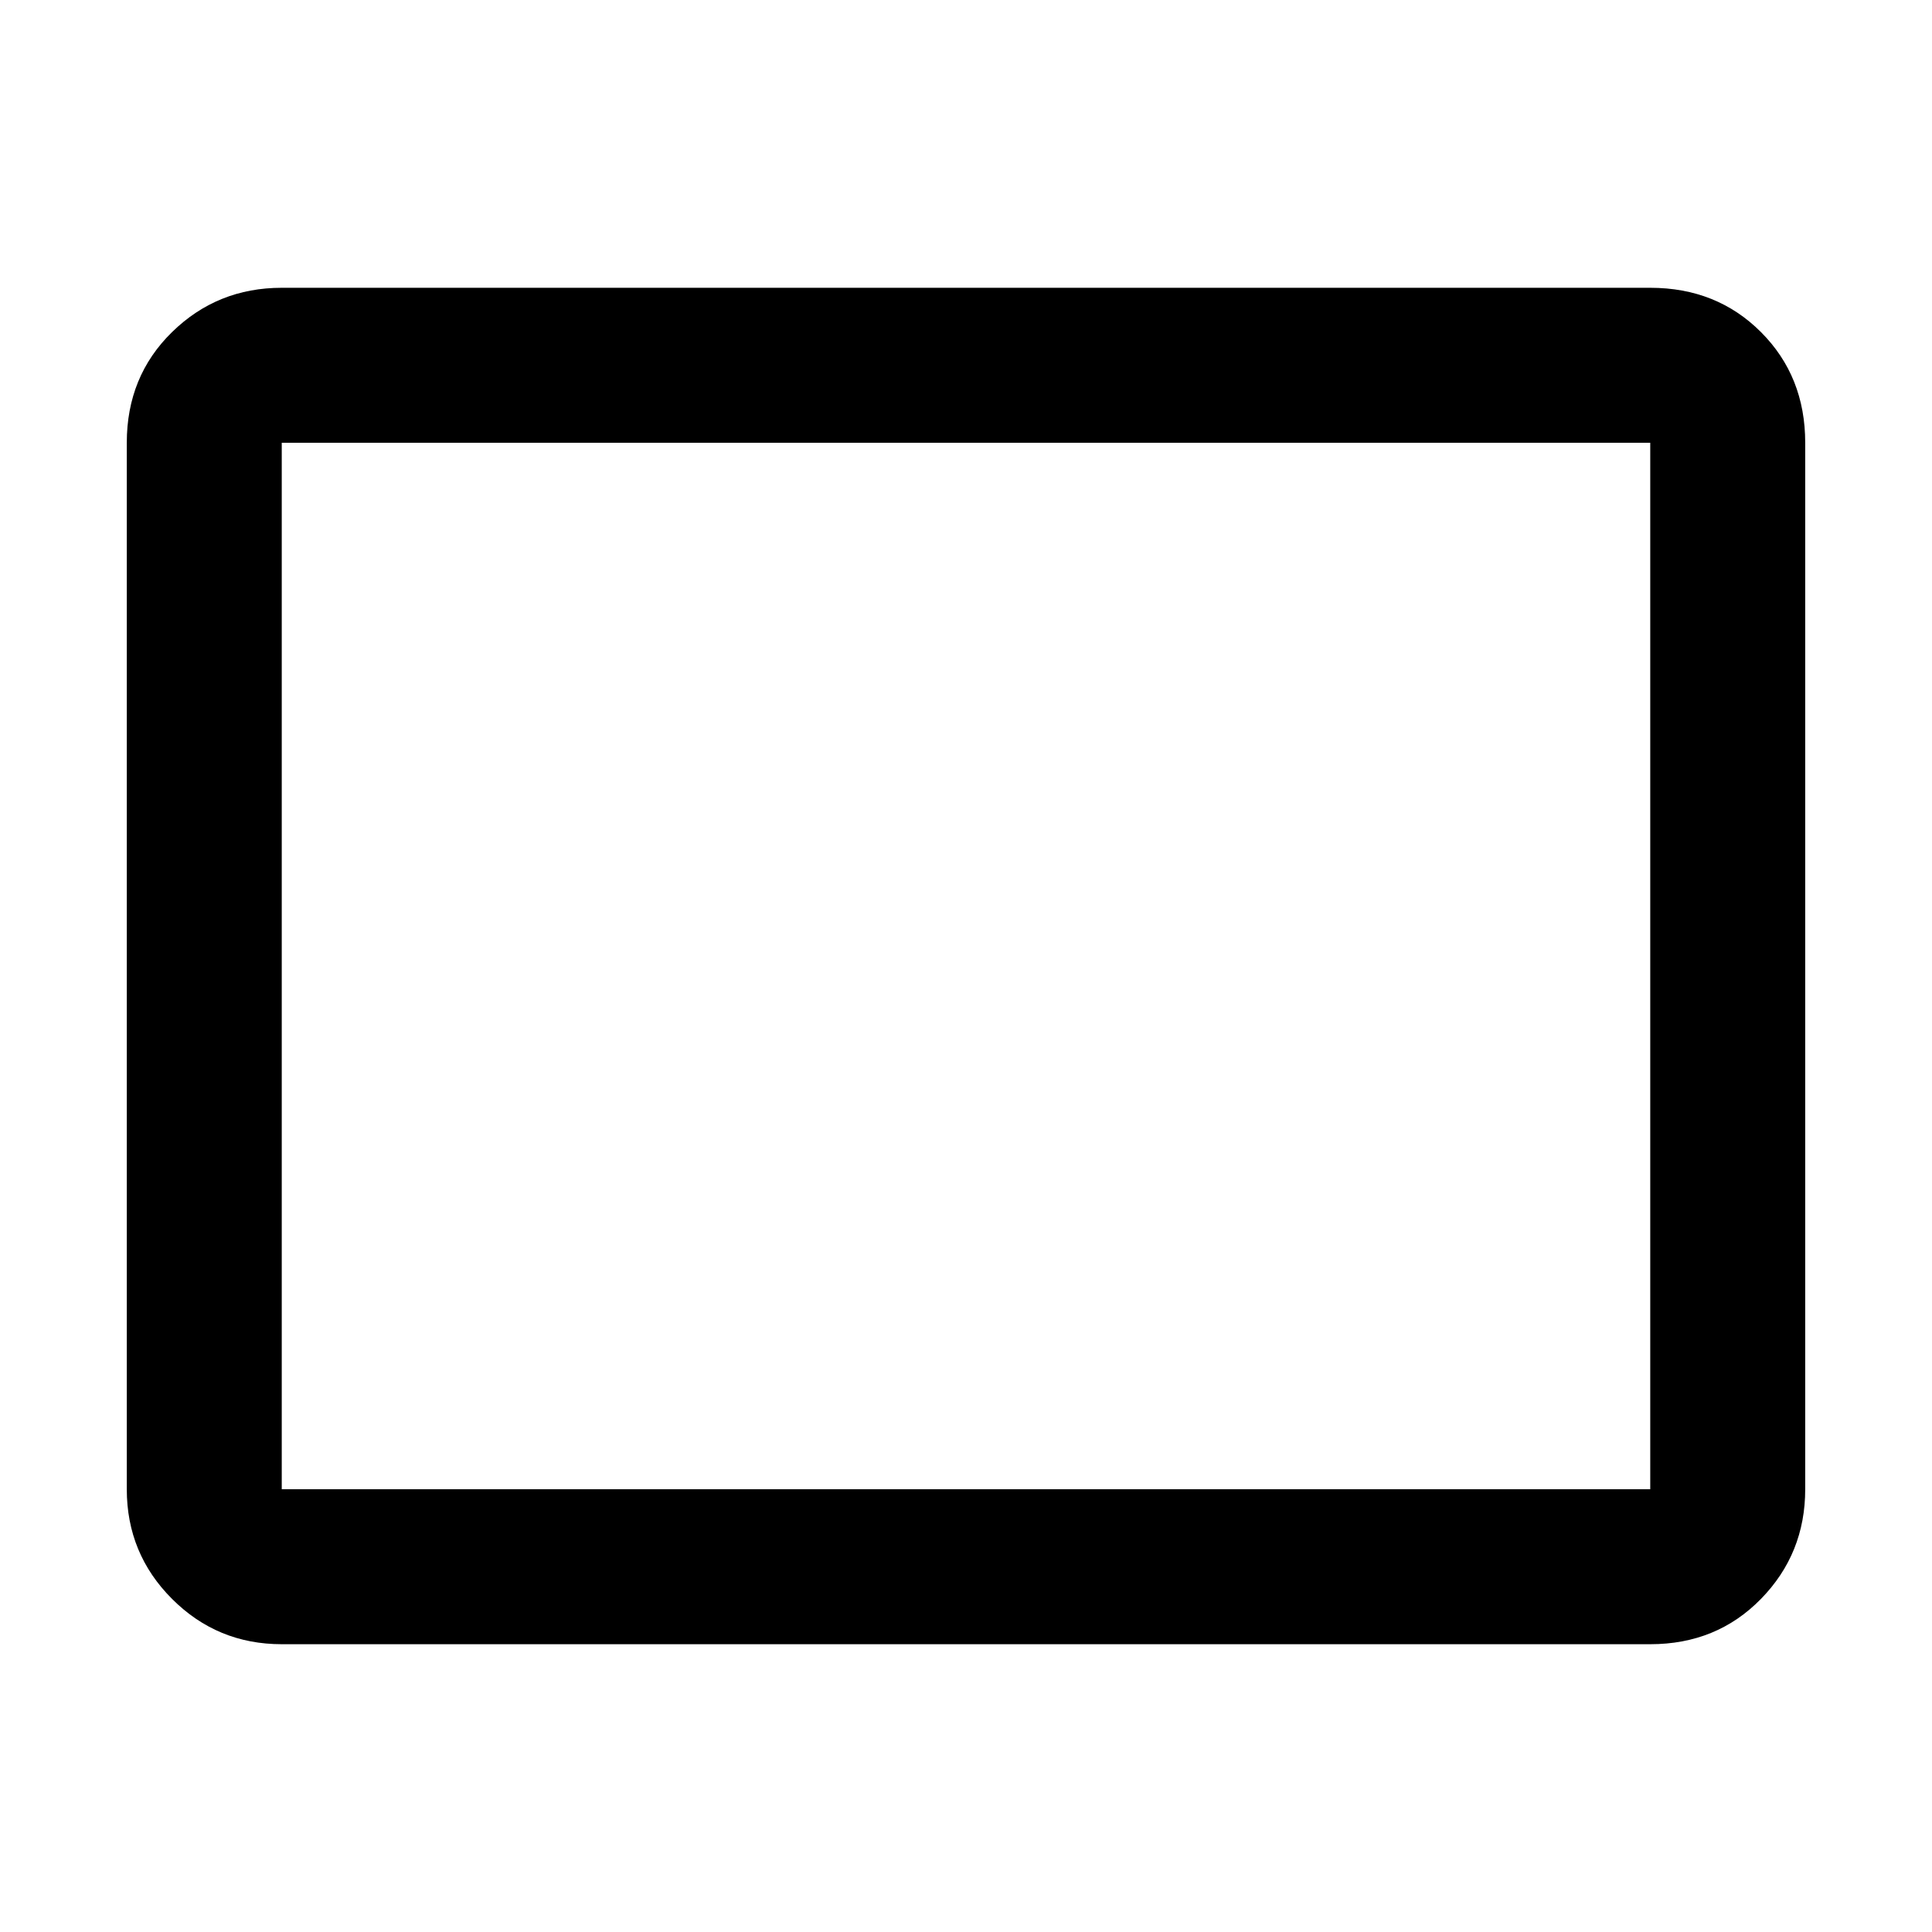<svg xmlns="http://www.w3.org/2000/svg" height="48" width="48"><path d="M7 40.85q-1.6 0-2.725-1.125T3.15 37V11q0-1.65 1.125-2.75T7 7.15h34q1.65 0 2.75 1.1t1.1 2.75v26q0 1.6-1.1 2.725T41 40.85ZM7 37h34V11H7Zm0 0V11v26Z"/></svg>